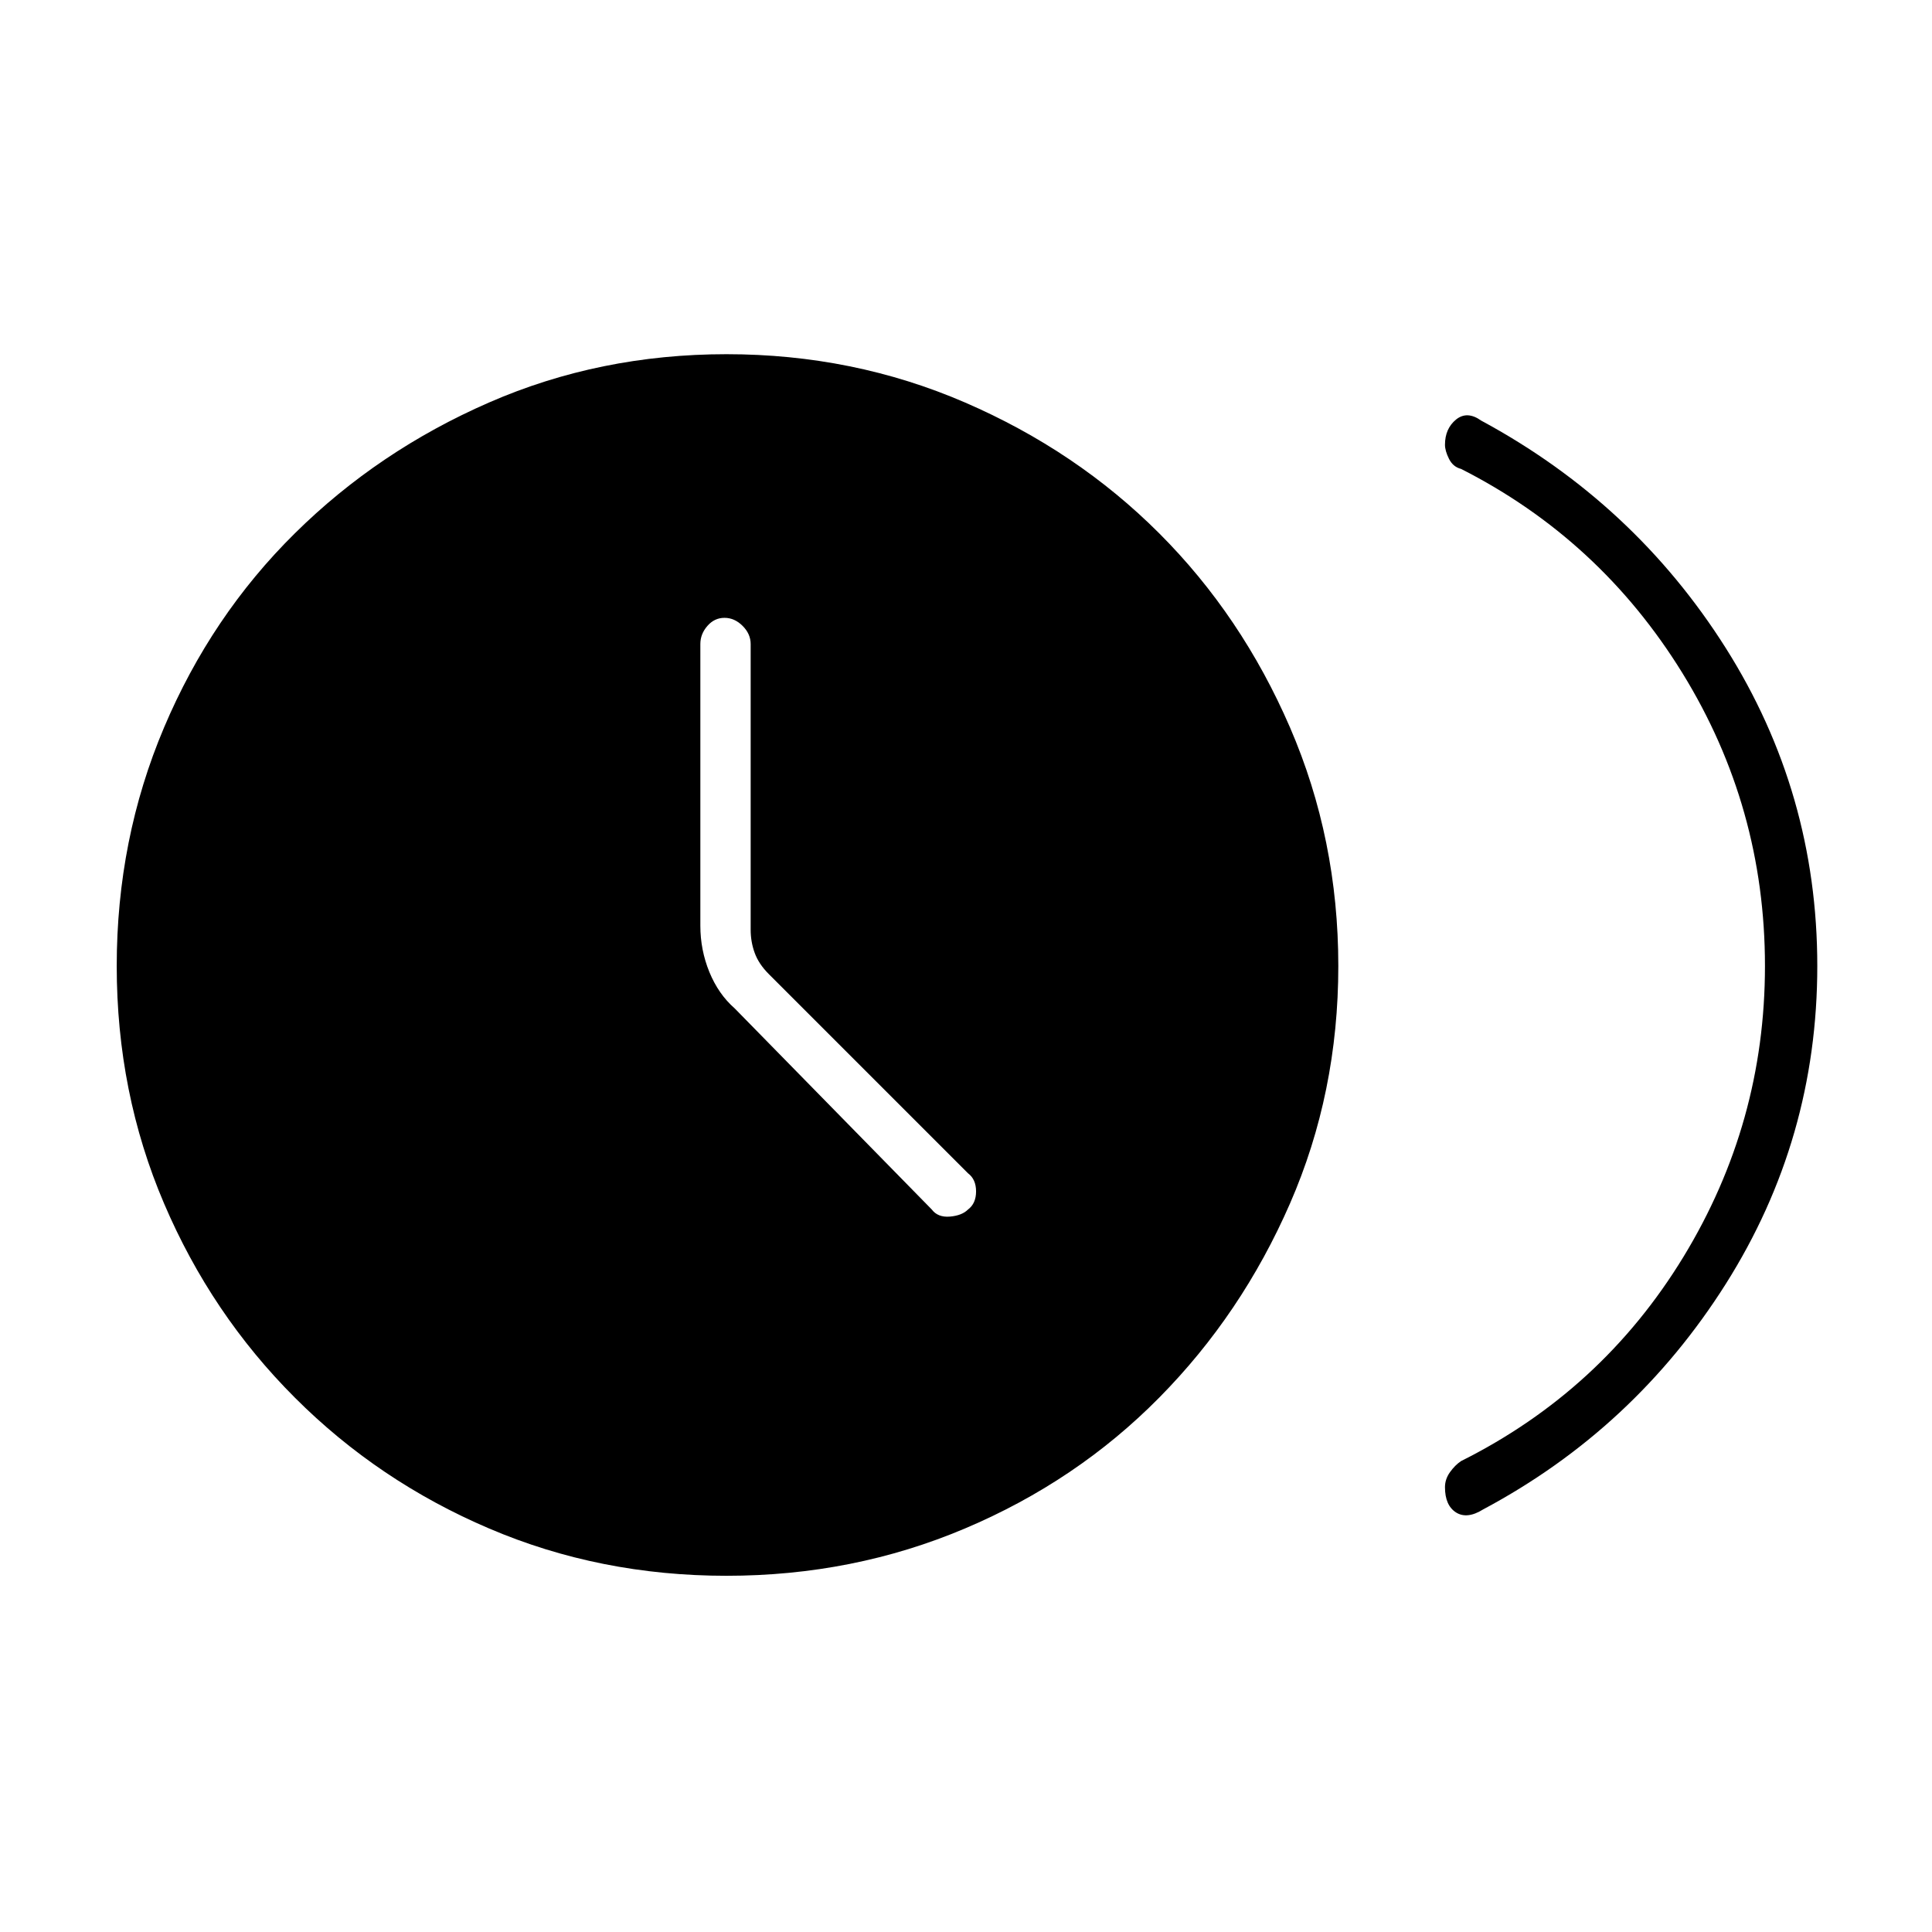 <svg xmlns="http://www.w3.org/2000/svg" height="24" width="24"><path d="M11.575 15.025q.075.1.225.088.15-.013.225-.088.1-.075.1-.225 0-.15-.1-.225L9.55 12.1q-.125-.125-.175-.263-.05-.137-.05-.287V8q0-.125-.1-.225T9 7.675q-.125 0-.212.1-.088.1-.088.225v3.5q0 .3.112.575.113.275.313.45Zm6.375 3.45q0-.1.062-.187.063-.088.138-.138 1.75-.875 2.763-2.538Q21.925 13.95 21.925 12q0-1.975-1.025-3.638-1.025-1.662-2.75-2.537-.1-.025-.15-.125-.05-.1-.05-.175 0-.2.137-.313.138-.112.313.013 1.9 1.025 3.038 2.825 1.137 1.8 1.137 3.95 0 2.15-1.137 3.95-1.138 1.8-3.013 2.8-.2.125-.338.038-.137-.088-.137-.313Zm-8.925 1.1q-1.575 0-2.95-.588Q4.7 18.4 3.663 17.362q-1.038-1.037-1.625-2.412Q1.45 13.575 1.45 12q0-1.575.588-2.963.587-1.387 1.625-2.412Q4.7 5.6 6.075 5q1.375-.6 2.95-.6 1.575 0 2.963.6 1.387.6 2.412 1.625t1.625 2.412q.6 1.388.6 2.963 0 1.575-.6 2.95-.6 1.375-1.625 2.412-1.025 1.038-2.412 1.625-1.388.588-2.963.588Z"/></svg>